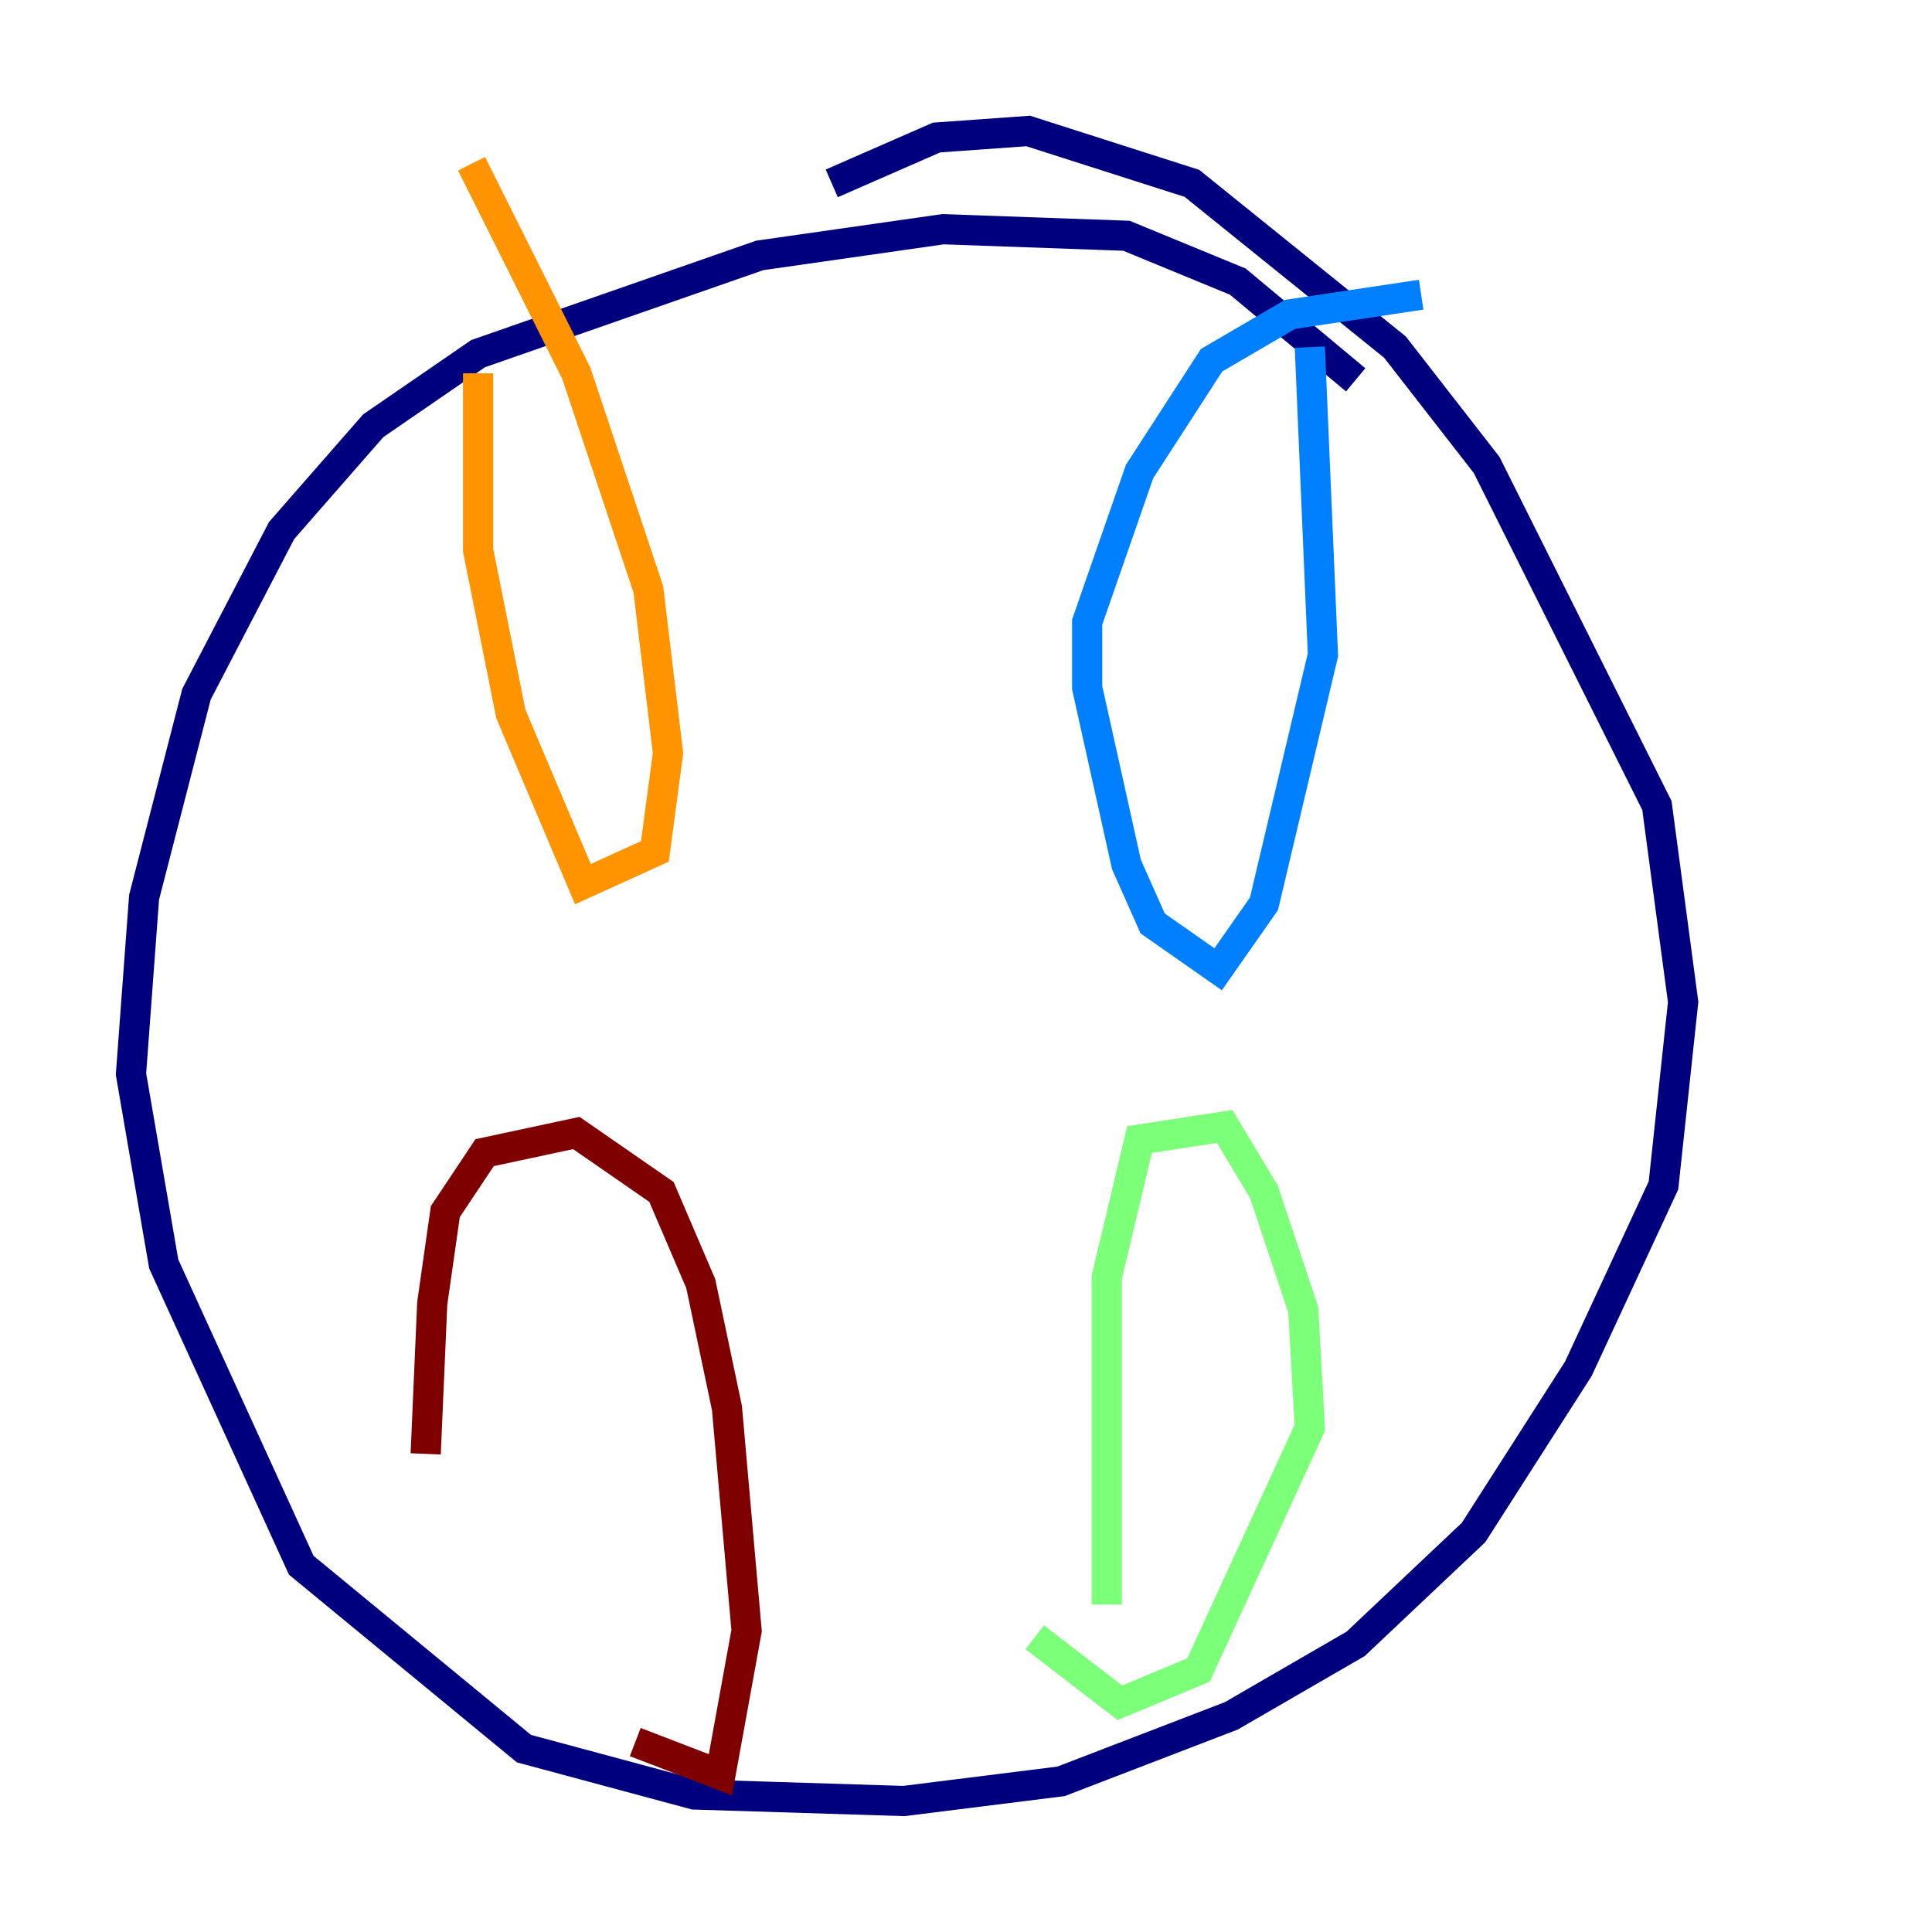 <?xml version="1.0" encoding="utf-8" ?>
<svg baseProfile="tiny" height="128" version="1.2" viewBox="0,0,128,128" width="128" xmlns="http://www.w3.org/2000/svg" xmlns:ev="http://www.w3.org/2001/xml-events" xmlns:xlink="http://www.w3.org/1999/xlink"><defs /><polyline fill="none" points="89.817,25.166 82.007,18.658 74.63,15.62 62.481,15.186 50.332,16.922 31.675,23.43 24.732,28.203 18.658,35.146 13.017,45.993 9.546,59.444 8.678,71.159 10.848,83.742 19.959,103.702 34.712,115.851 45.993,118.888 59.878,119.322 70.291,118.02 81.573,113.681 89.817,108.909 97.627,101.532 104.57,90.685 110.21,78.536 111.512,66.386 109.776,53.37 98.495,30.807 92.42,22.997 78.969,12.149 68.122,8.678 62.047,9.112 55.105,12.149" stroke="#00007f" stroke-width="2" /><polyline fill="none" points="94.156,19.525 85.478,20.827 80.271,23.864 75.498,31.241 72.027,41.22 72.027,45.559 74.63,57.275 76.366,61.18 80.705,64.217 83.742,59.878 87.647,43.39 86.78,22.997" stroke="#0080ff" stroke-width="2" /><polyline fill="none" points="73.329,106.305 73.329,84.61 75.498,75.498 81.139,74.63 83.742,78.969 86.346,86.78 86.78,94.59 79.403,110.644 74.197,112.814 68.556,108.475" stroke="#7cff79" stroke-width="2" /><polyline fill="none" points="31.241,10.848 38.183,24.732 42.956,39.051 44.258,49.898 43.39,56.407 38.617,58.576 33.844,47.295 31.675,36.447 31.675,24.732" stroke="#ff9400" stroke-width="2" /><polyline fill="none" points="28.203,96.325 28.637,86.346 29.505,80.271 32.108,76.366 38.183,75.064 43.824,78.969 46.427,85.044 48.163,93.288 49.464,108.041 47.729,117.586 42.088,115.417" stroke="#7f0000" stroke-width="2" /></svg>